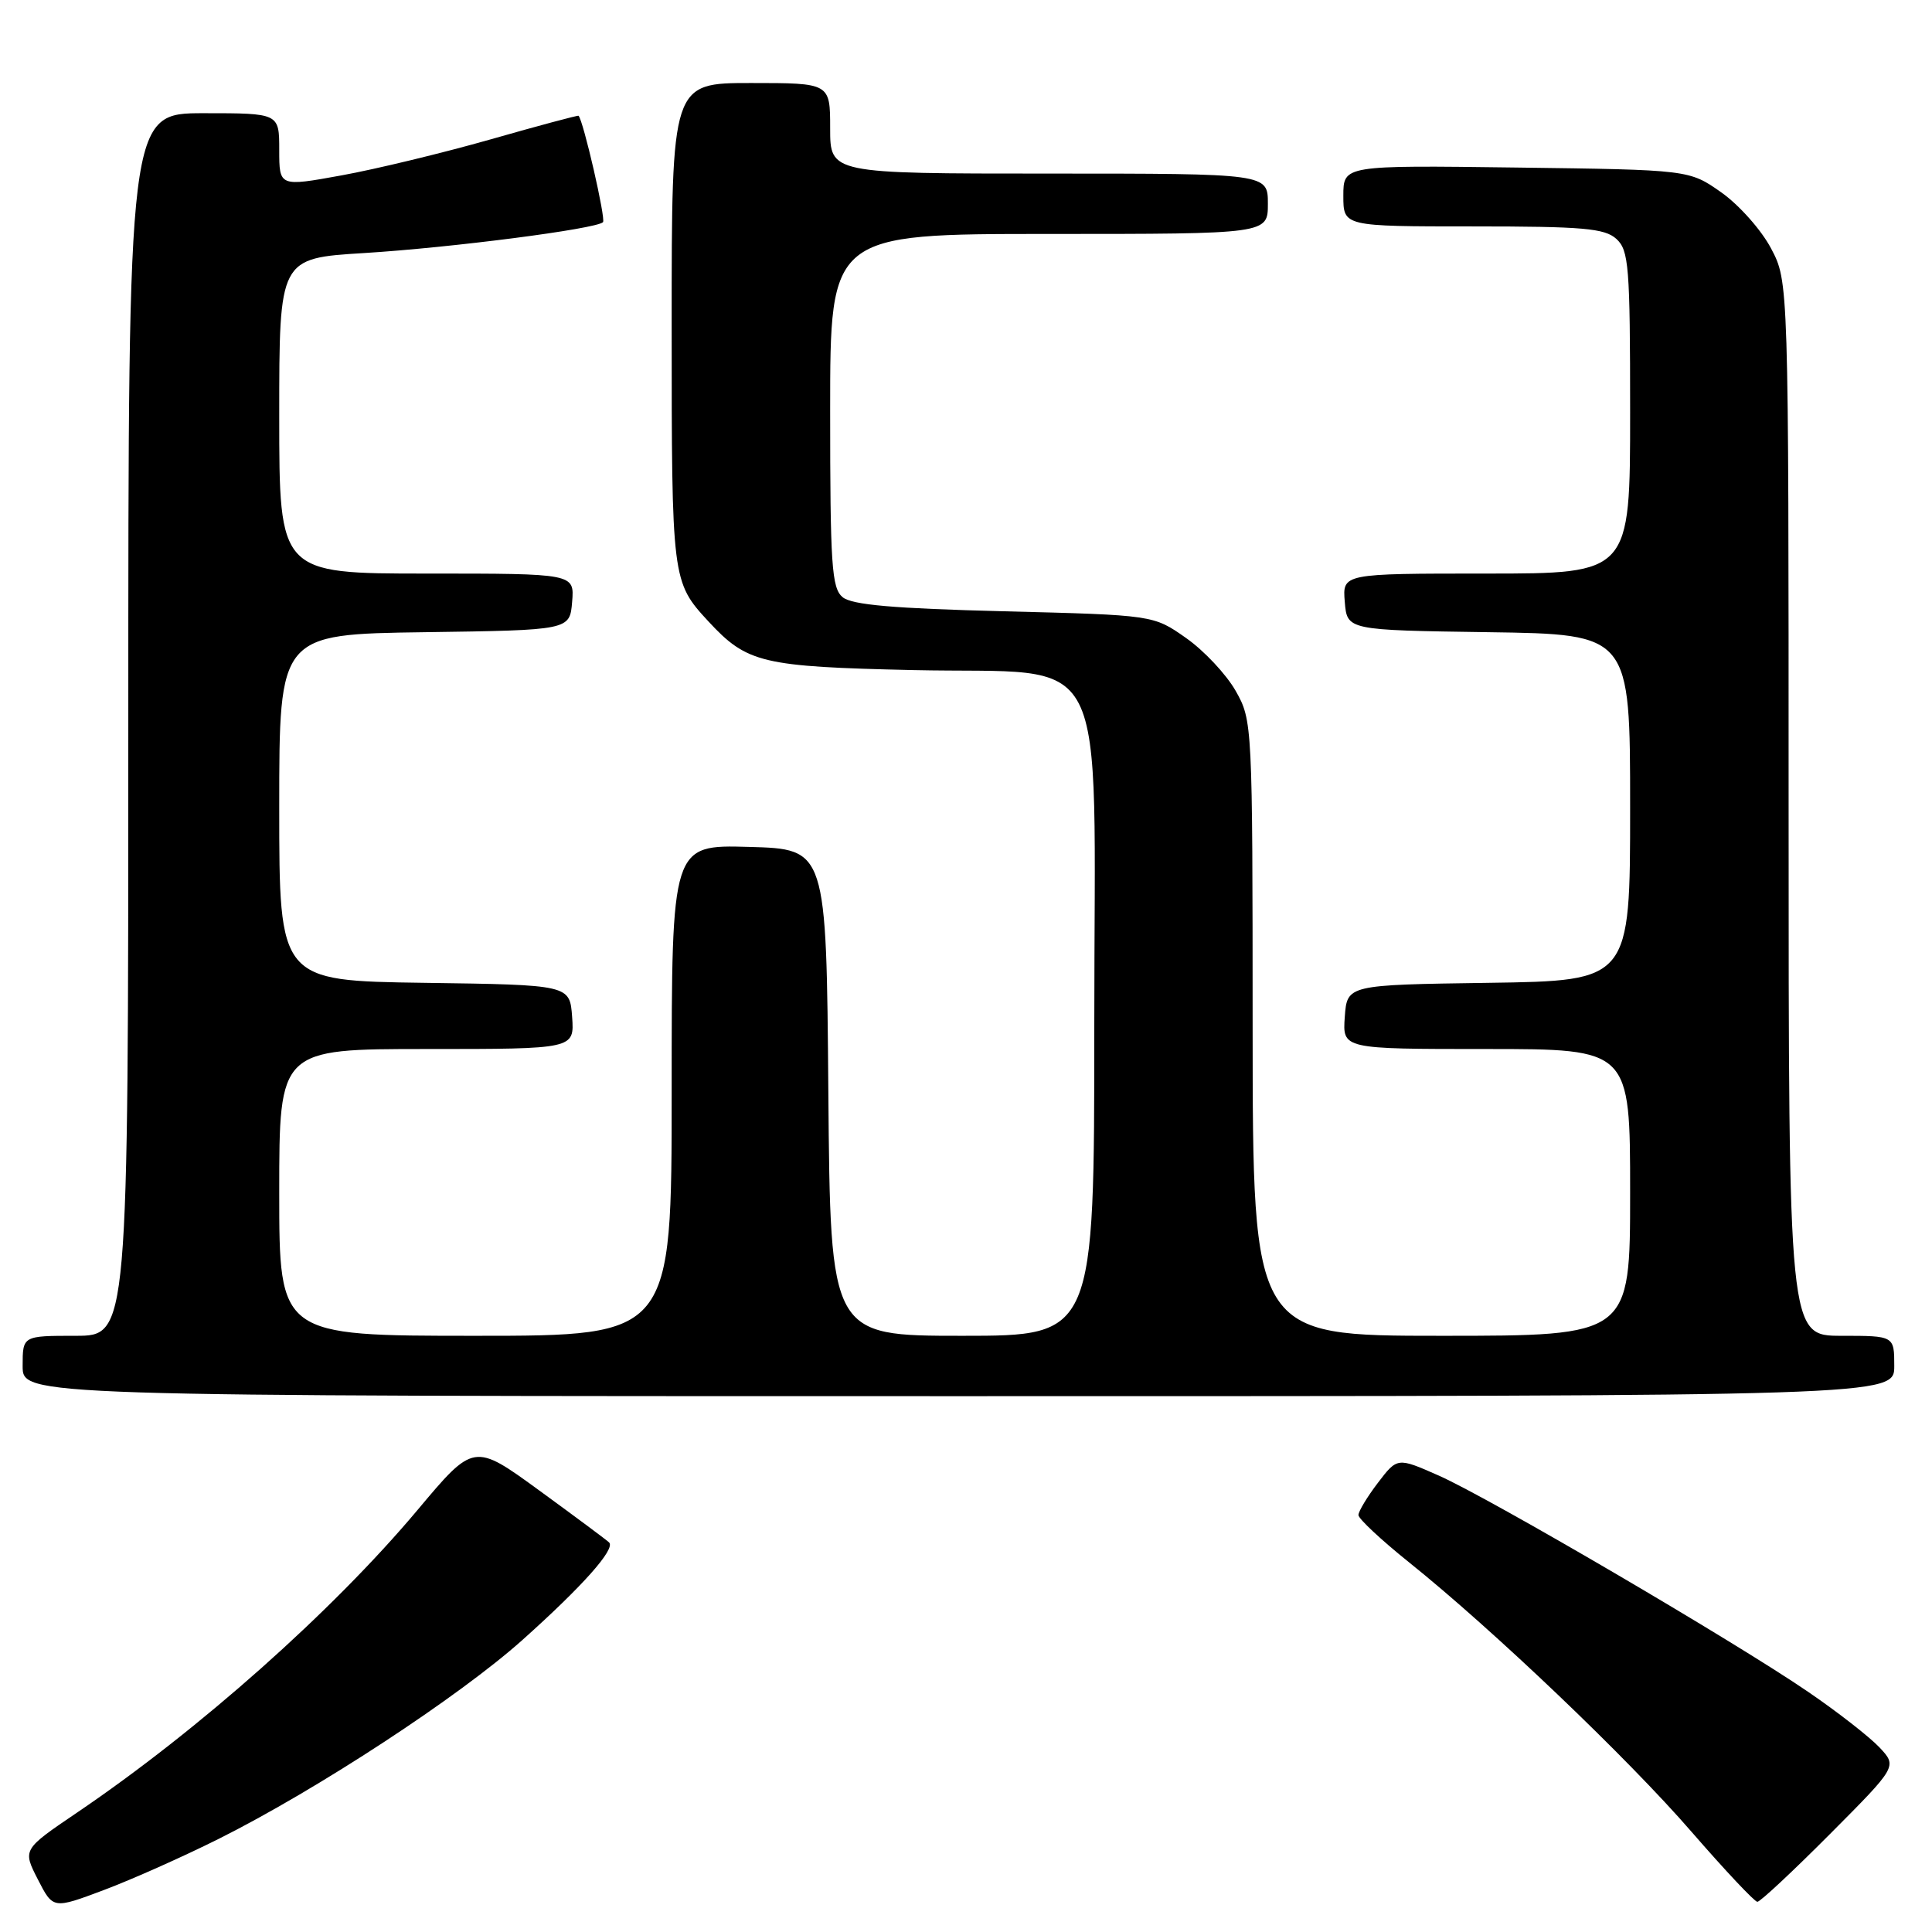 <?xml version="1.0" encoding="UTF-8" standalone="no"?>
<!DOCTYPE svg PUBLIC "-//W3C//DTD SVG 1.1//EN" "http://www.w3.org/Graphics/SVG/1.1/DTD/svg11.dtd" >
<svg xmlns="http://www.w3.org/2000/svg" xmlns:xlink="http://www.w3.org/1999/xlink" version="1.1" viewBox="0 0 256 256">
 <g >
 <path fill="currentColor"
d=" M 29.00 243.65 C 42.04 237.12 60.79 224.84 69.23 217.30 C 77.21 210.16 81.58 205.25 80.71 204.38 C 80.43 204.10 76.28 201.01 71.49 197.52 C 62.79 191.18 62.79 191.18 55.31 200.10 C 44.07 213.49 26.35 229.24 10.25 240.15 C 2.99 245.07 2.99 245.07 5.01 249.02 C 7.03 252.97 7.03 252.97 13.76 250.44 C 17.47 249.05 24.32 245.99 29.00 243.65 Z  M 242.47 243.03 C 251.40 234.06 251.40 234.06 249.04 231.54 C 247.74 230.16 243.49 226.84 239.59 224.18 C 229.86 217.52 197.34 198.48 190.64 195.52 C 185.16 193.10 185.16 193.10 182.58 196.48 C 181.16 198.34 180.00 200.27 180.00 200.75 C 180.00 201.24 183.00 204.04 186.66 206.98 C 197.77 215.88 215.68 232.96 224.16 242.75 C 228.58 247.84 232.49 252.00 232.86 252.00 C 233.24 252.00 237.56 247.96 242.47 243.03 Z  M 251.00 181.00 C 251.00 177.00 251.00 177.00 244.00 177.00 C 237.00 177.00 237.00 177.00 237.00 107.16 C 237.00 37.31 237.00 37.31 234.67 32.91 C 233.39 30.48 230.43 27.15 228.09 25.50 C 223.83 22.50 223.83 22.50 200.92 22.20 C 178.00 21.90 178.00 21.90 178.00 25.95 C 178.00 30.00 178.00 30.00 195.17 30.00 C 209.75 30.00 212.62 30.25 214.17 31.65 C 215.83 33.16 216.00 35.25 216.00 54.65 C 216.00 76.00 216.00 76.00 196.94 76.00 C 177.88 76.00 177.88 76.00 178.19 79.75 C 178.50 83.50 178.50 83.50 197.25 83.77 C 216.00 84.04 216.00 84.04 216.00 107.00 C 216.00 129.96 216.00 129.96 197.25 130.23 C 178.50 130.50 178.50 130.50 178.19 134.75 C 177.89 139.00 177.89 139.00 196.94 139.00 C 216.00 139.00 216.00 139.00 216.00 158.00 C 216.00 177.00 216.00 177.00 191.00 177.00 C 166.00 177.00 166.00 177.00 165.98 136.25 C 165.97 95.89 165.95 95.46 163.73 91.54 C 162.49 89.36 159.54 86.21 157.16 84.54 C 152.84 81.50 152.84 81.50 133.07 81.00 C 118.38 80.63 112.88 80.15 111.65 79.13 C 110.20 77.92 110.00 74.88 110.00 54.38 C 110.00 31.00 110.00 31.00 139.00 31.00 C 168.00 31.00 168.00 31.00 168.00 27.00 C 168.00 23.00 168.00 23.00 139.00 23.00 C 110.00 23.00 110.00 23.00 110.00 17.00 C 110.00 11.00 110.00 11.00 99.50 11.00 C 89.00 11.00 89.00 11.00 89.00 43.07 C 89.00 76.88 89.03 77.10 93.87 82.34 C 98.99 87.87 100.97 88.34 121.00 88.79 C 147.55 89.38 145.00 84.41 145.00 135.69 C 145.00 177.00 145.00 177.00 127.51 177.00 C 110.03 177.00 110.03 177.00 109.76 144.75 C 109.50 112.50 109.50 112.50 99.25 112.22 C 89.00 111.93 89.00 111.93 89.00 144.47 C 89.00 177.00 89.00 177.00 63.00 177.00 C 37.00 177.00 37.00 177.00 37.00 158.00 C 37.00 139.00 37.00 139.00 56.56 139.00 C 76.11 139.00 76.11 139.00 75.81 134.75 C 75.50 130.50 75.50 130.50 56.25 130.23 C 37.00 129.96 37.00 129.96 37.00 107.00 C 37.00 84.04 37.00 84.04 56.25 83.77 C 75.50 83.50 75.50 83.50 75.81 79.75 C 76.12 76.00 76.12 76.00 56.56 76.00 C 37.00 76.00 37.00 76.00 37.00 55.11 C 37.00 34.22 37.00 34.22 48.25 33.53 C 59.78 32.82 79.00 30.34 79.90 29.44 C 80.30 29.04 77.29 15.95 76.66 15.34 C 76.57 15.26 71.33 16.66 65.00 18.47 C 58.67 20.27 49.79 22.42 45.25 23.24 C 37.00 24.74 37.00 24.74 37.00 19.87 C 37.00 15.00 37.00 15.00 27.00 15.00 C 17.00 15.00 17.00 15.00 17.00 96.00 C 17.00 177.00 17.00 177.00 10.00 177.00 C 3.00 177.00 3.00 177.00 3.00 181.00 C 3.00 185.00 3.00 185.00 127.00 185.00 C 251.00 185.00 251.00 185.00 251.00 181.00 Z "/>
</g>
</svg>